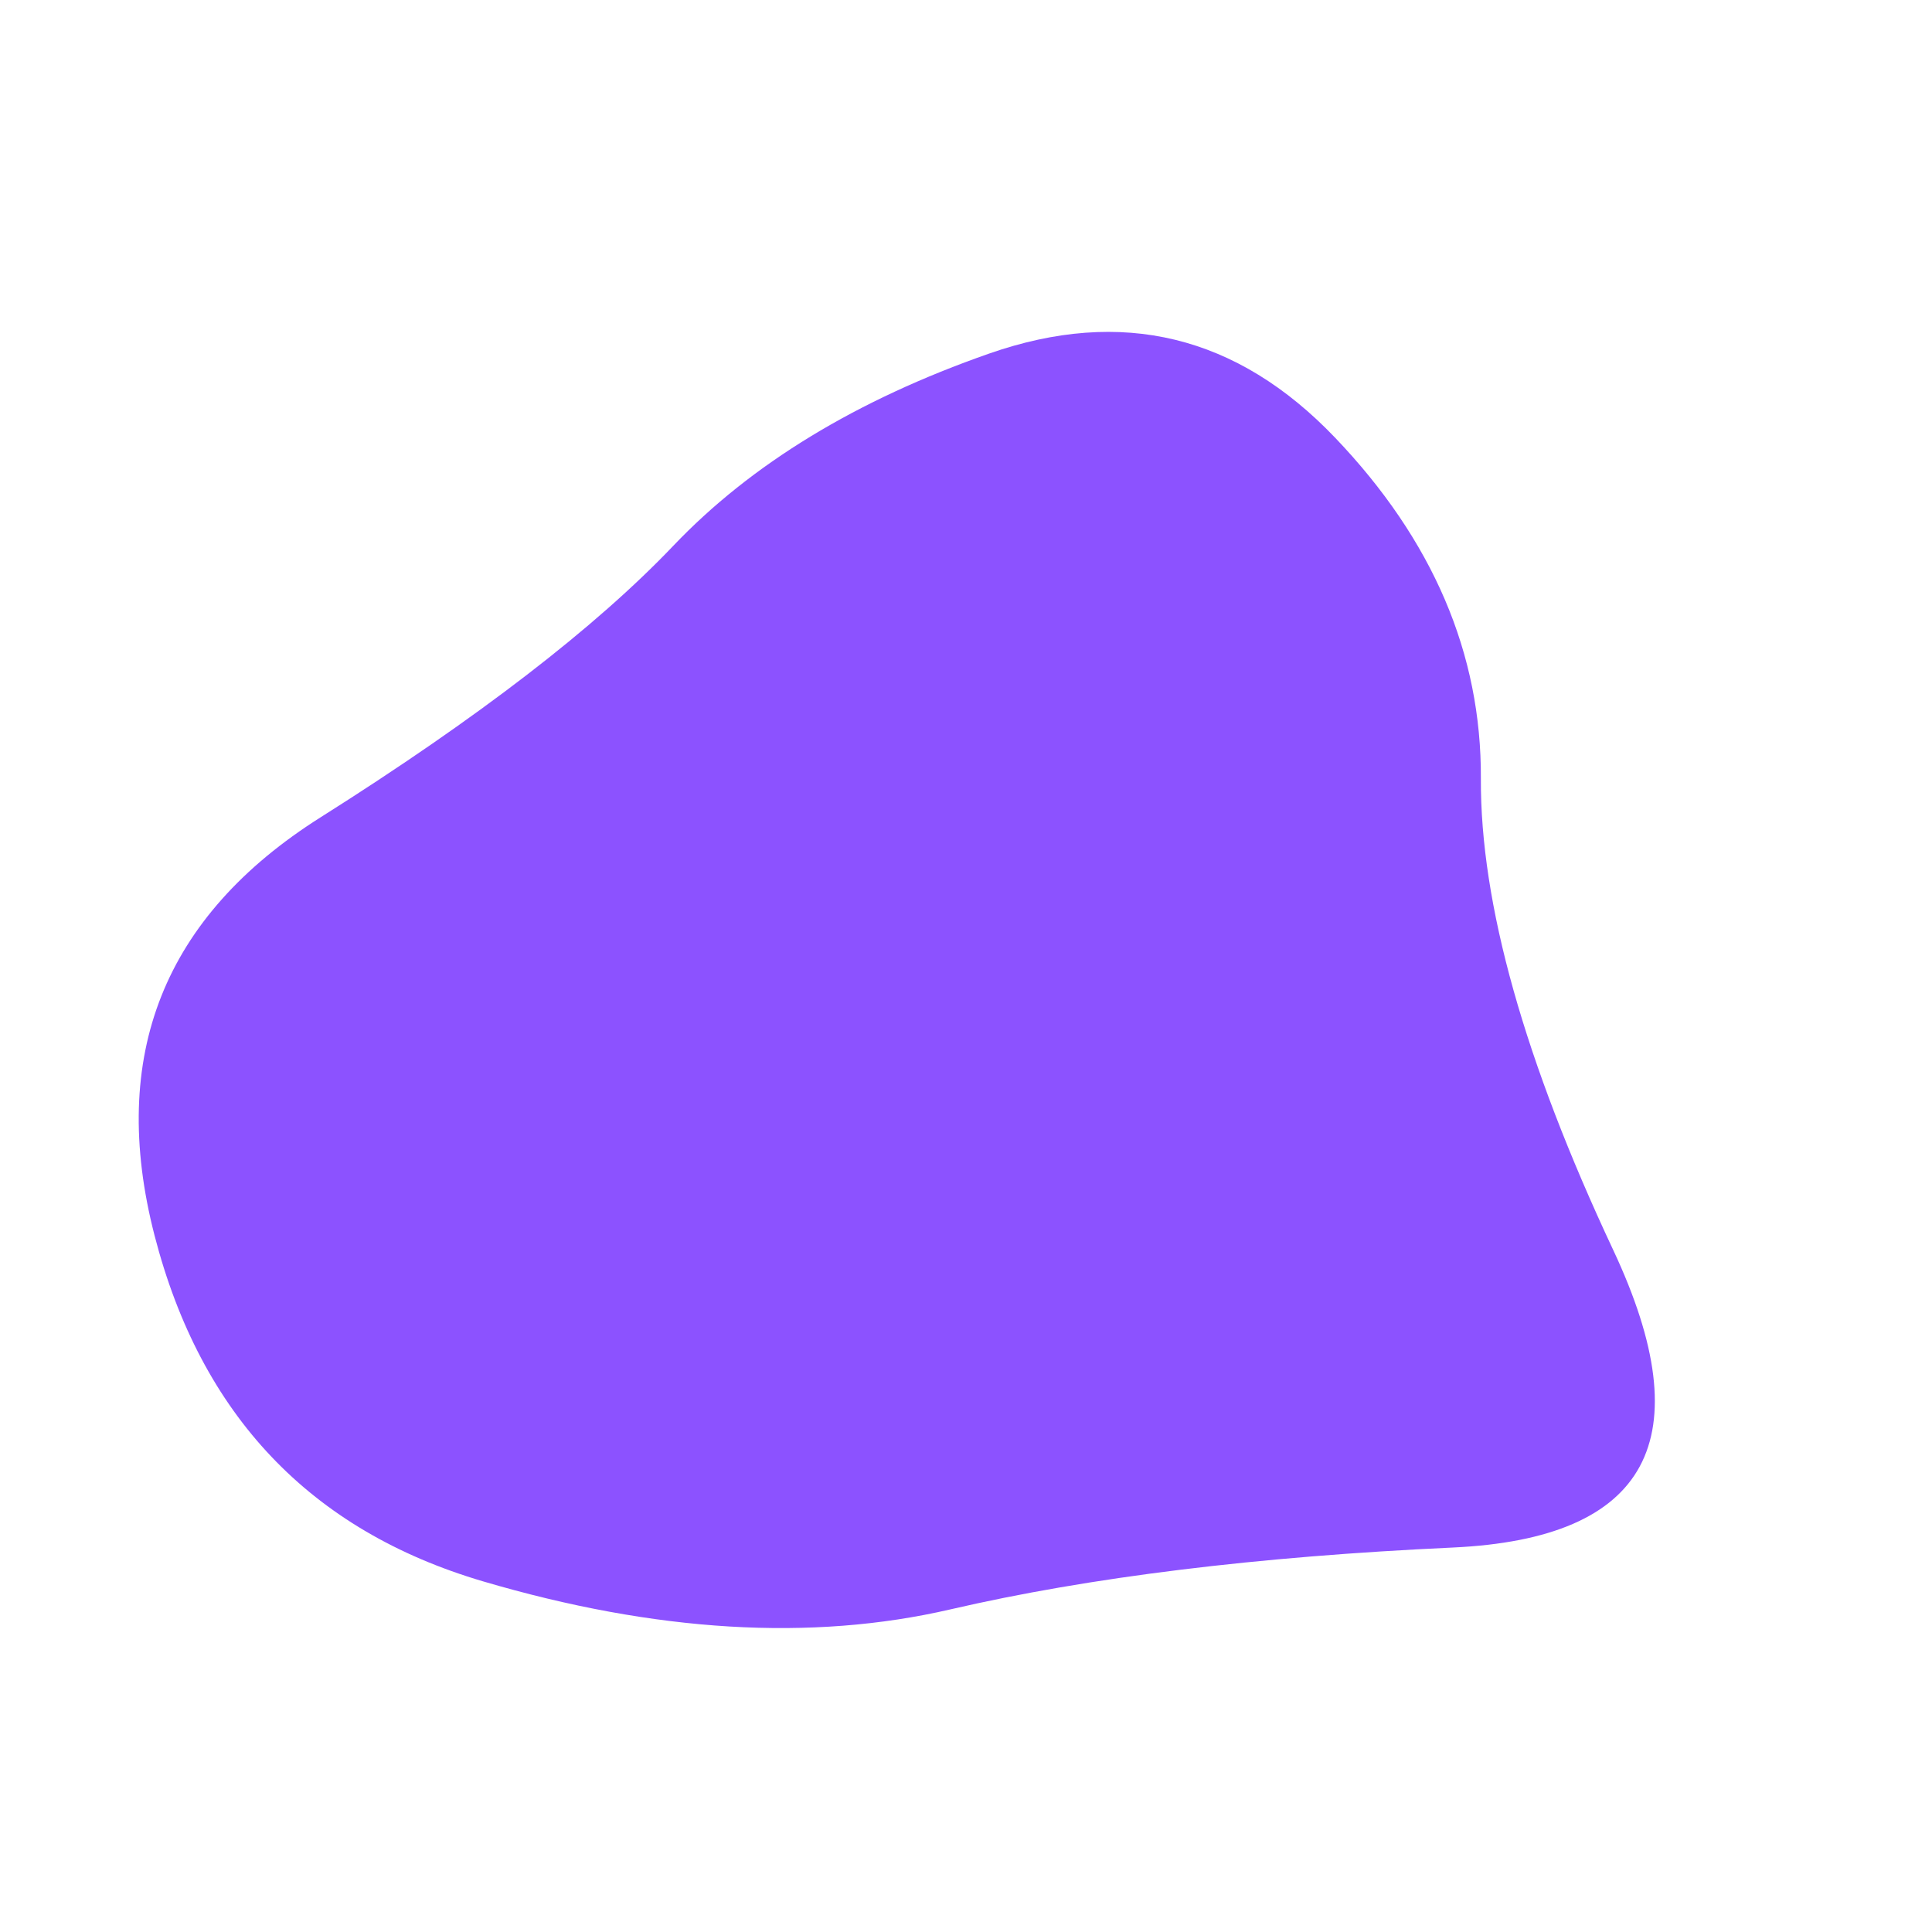 
  <svg
    width="1000"
    height="1000"
    viewBox="0 0 1000 1000"
    xmlns="http://www.w3.org/2000/svg"
  >
    <defs>
      
      
      
      
      
      
      
      <clipPath id="shape">
        <path fill="currentColor" d="M835,647Q904,794,752,801Q600,808,492,833Q384,858,250,818.5Q116,779,80,639.5Q44,500,166,423Q288,346,348.5,282.5Q409,219,512,183Q615,147,691,226.5Q767,306,766.5,403Q766,500,835,647Z"></path>
      </clipPath>
    </defs>
  
    

    <g  clip-path="url(#shape)">
      <path fill="#8c52ffff" d="M835,647Q904,794,752,801Q600,808,492,833Q384,858,250,818.5Q116,779,80,639.5Q44,500,166,423Q288,346,348.5,282.5Q409,219,512,183Q615,147,691,226.5Q767,306,766.5,403Q766,500,835,647Z" />
    </g>

    
  
  </svg>